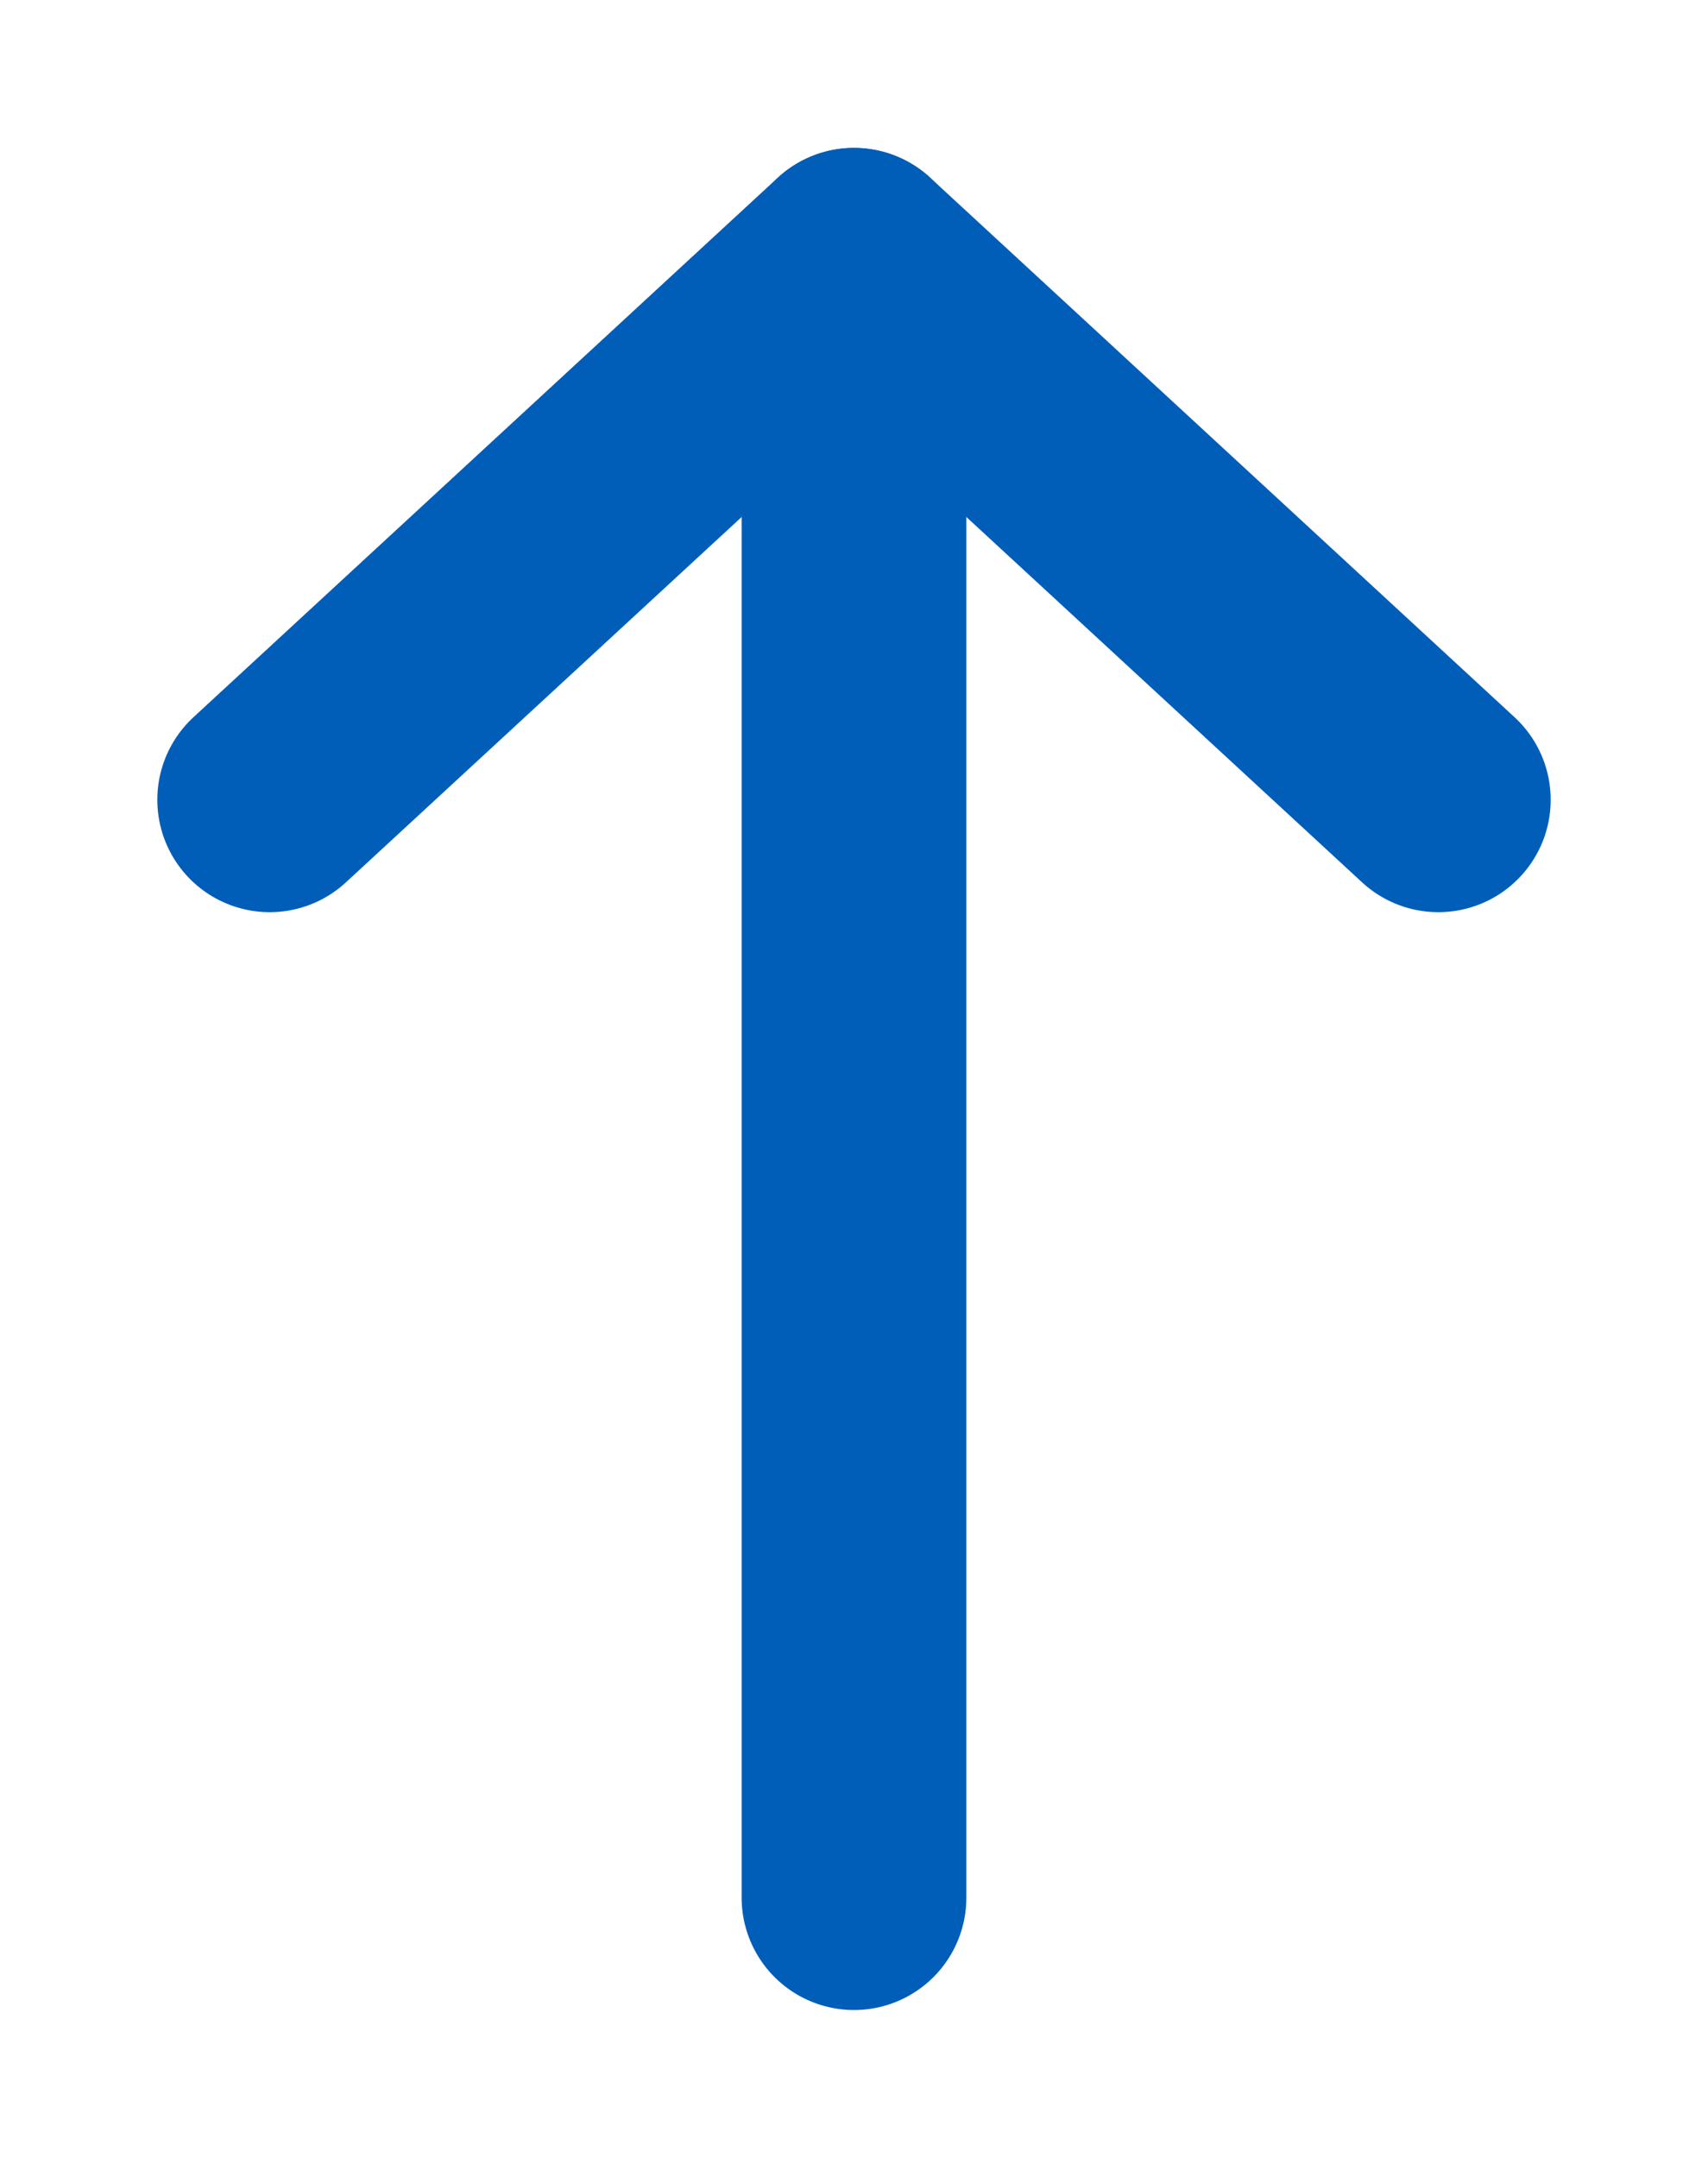 <svg id="Layer_1" data-name="Layer 1" xmlns="http://www.w3.org/2000/svg" viewBox="0 0 38 48"><defs><style>.cls-1{fill:none;stroke:#005eb8;stroke-linecap:round;stroke-linejoin:round;stroke-width:5px;}</style></defs><line class="cls-1" x1="19" y1="5.79" x2="19" y2="42.21"/><polyline class="cls-1" points="32 17.79 19 5.79 6 17.79"/></svg>